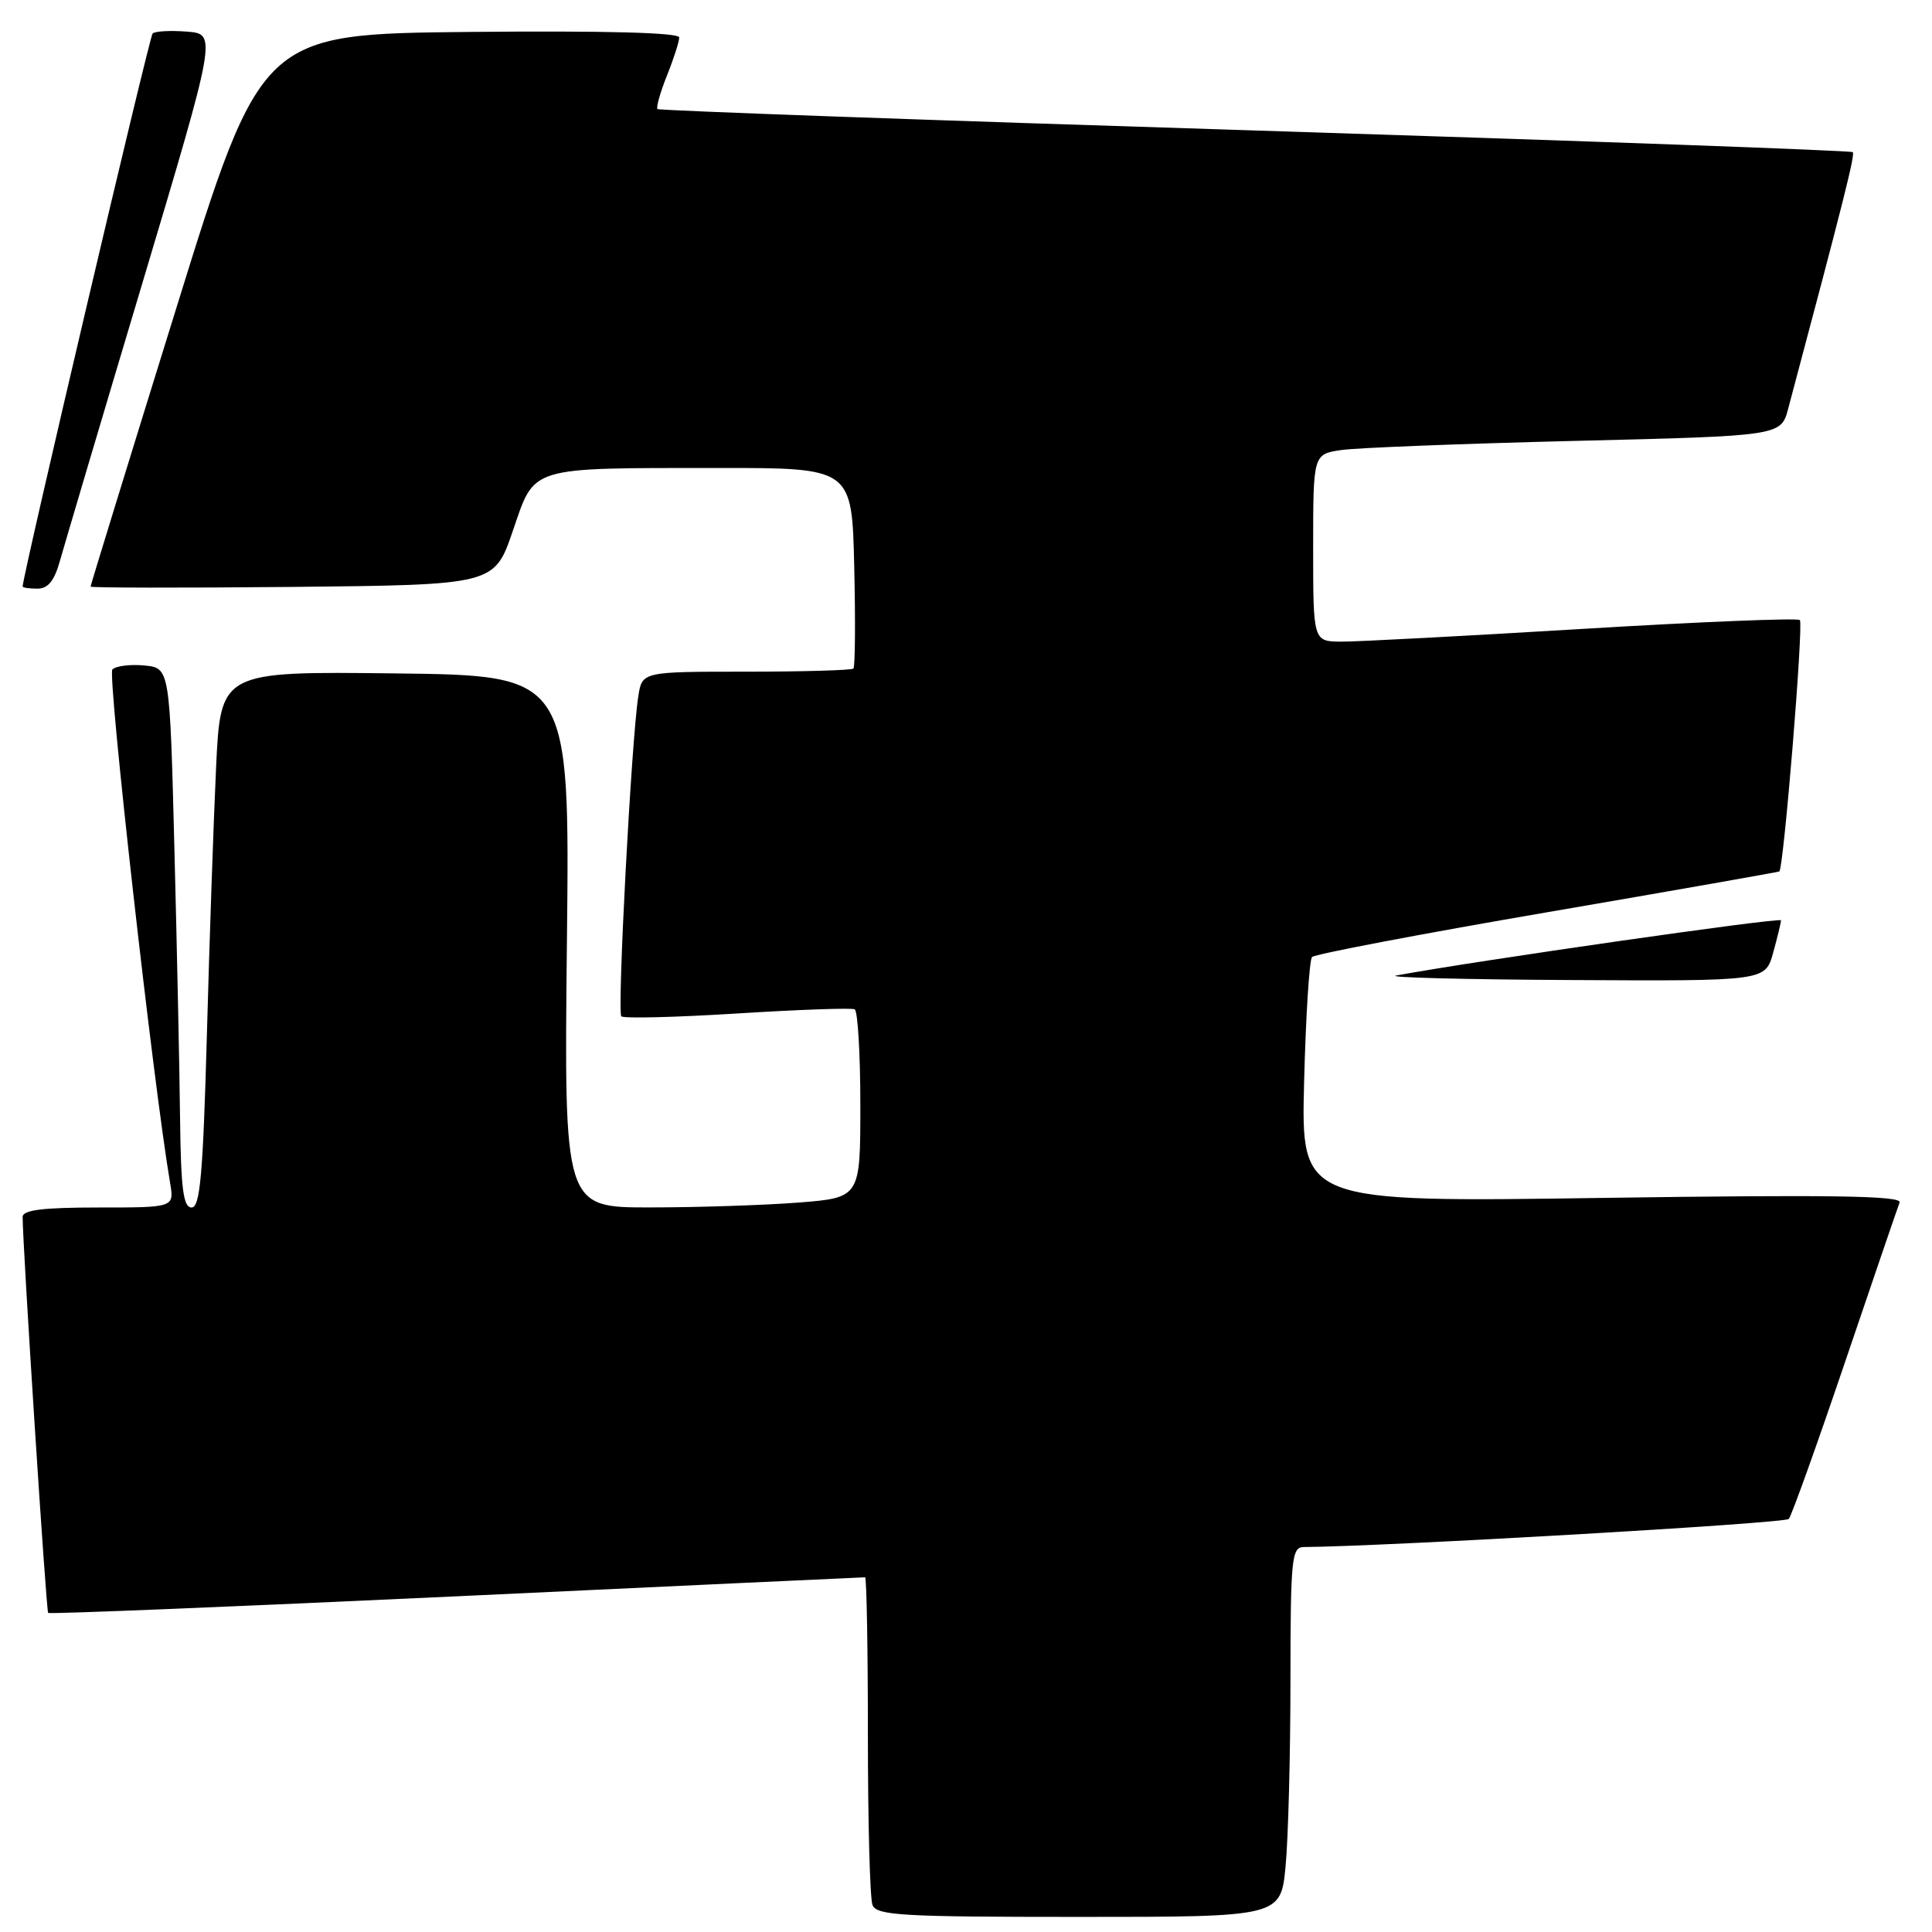 <?xml version="1.0" encoding="UTF-8" standalone="no"?>
<!DOCTYPE svg PUBLIC "-//W3C//DTD SVG 1.1//EN" "http://www.w3.org/Graphics/SVG/1.1/DTD/svg11.dtd" >
<svg xmlns="http://www.w3.org/2000/svg" xmlns:xlink="http://www.w3.org/1999/xlink" version="1.1" viewBox="0 0 256 256">
 <g >
 <path fill="currentColor"
d=" M 170.35 247.25 C 170.70 243.54 170.99 232.51 170.99 222.75 C 171.00 206.52 171.15 205.00 172.75 204.99 C 183.70 204.91 236.52 201.85 237.02 201.27 C 237.39 200.85 240.74 191.50 244.47 180.50 C 248.20 169.50 251.46 159.97 251.71 159.33 C 252.05 158.44 242.56 158.29 212.28 158.73 C 172.40 159.31 172.40 159.31 172.80 143.40 C 173.02 134.66 173.50 127.19 173.85 126.81 C 174.21 126.43 188.22 123.76 205.00 120.88 C 221.78 118.00 235.62 115.56 235.77 115.47 C 236.34 115.10 239.00 82.66 238.49 82.16 C 238.20 81.87 225.26 82.39 209.73 83.33 C 194.20 84.27 179.81 85.03 177.75 85.02 C 174.00 85.00 174.00 85.00 174.00 72.59 C 174.00 60.18 174.00 60.18 177.75 59.63 C 179.81 59.33 193.76 58.79 208.74 58.42 C 235.99 57.76 235.99 57.76 236.95 54.13 C 244.31 26.51 245.83 20.49 245.50 20.16 C 245.28 19.95 209.65 18.66 166.30 17.29 C 122.96 15.93 87.33 14.65 87.12 14.45 C 86.92 14.25 87.48 12.26 88.37 10.02 C 89.27 7.79 90.00 5.51 90.00 4.96 C 90.00 4.32 80.20 4.06 62.32 4.23 C 34.64 4.50 34.64 4.50 23.32 40.96 C 17.09 61.01 12.00 77.56 12.00 77.73 C 12.00 77.89 24.04 77.91 38.75 77.77 C 65.50 77.50 65.50 77.50 67.95 70.35 C 70.92 61.69 69.81 62.03 95.19 62.01 C 112.89 62.00 112.89 62.00 113.19 75.09 C 113.36 82.28 113.31 88.36 113.08 88.59 C 112.85 88.81 106.46 89.00 98.88 89.00 C 85.09 89.00 85.09 89.00 84.58 92.25 C 83.67 97.99 81.76 134.09 82.33 134.67 C 82.64 134.97 89.55 134.80 97.69 134.29 C 105.84 133.78 112.84 133.53 113.25 133.74 C 113.66 133.95 114.00 139.65 114.00 146.41 C 114.00 158.70 114.00 158.70 105.75 159.35 C 101.21 159.70 92.38 159.99 86.12 159.99 C 74.74 160.00 74.74 160.00 75.12 124.75 C 75.50 89.50 75.50 89.50 52.36 89.23 C 29.23 88.96 29.23 88.96 28.63 101.73 C 28.30 108.75 27.75 124.74 27.41 137.25 C 26.90 155.69 26.51 160.00 25.39 160.00 C 24.29 160.00 23.97 157.54 23.86 148.25 C 23.79 141.79 23.45 125.70 23.11 112.50 C 22.50 88.50 22.50 88.50 19.12 88.18 C 17.27 88.00 15.36 88.24 14.89 88.71 C 14.21 89.39 20.32 143.73 22.54 156.75 C 23.09 160.00 23.09 160.00 13.05 160.00 C 5.68 160.00 3.00 160.33 3.00 161.25 C 3.00 165.07 6.12 213.46 6.38 213.72 C 6.56 213.89 30.90 212.90 60.48 211.52 C 90.05 210.13 114.42 209.00 114.63 209.00 C 114.83 209.00 115.00 218.41 115.00 229.92 C 115.00 241.42 115.27 251.55 115.61 252.42 C 116.14 253.81 119.49 254.00 142.96 254.00 C 169.71 254.00 169.71 254.00 170.35 247.25 Z  M 234.95 126.25 C 235.52 124.19 235.99 122.25 235.99 121.95 C 236.00 121.51 195.56 127.31 185.00 129.26 C 183.62 129.52 194.07 129.79 208.20 129.86 C 233.91 130.00 233.91 130.00 234.95 126.25 Z  M 7.96 74.25 C 8.54 72.19 13.44 55.65 18.87 37.50 C 28.73 4.50 28.73 4.50 24.76 4.19 C 22.58 4.02 20.54 4.13 20.22 4.44 C 19.79 4.88 3.00 76.31 3.00 77.71 C 3.00 77.87 3.88 78.00 4.96 78.00 C 6.38 78.00 7.21 76.95 7.96 74.25 Z "/>
</g>
</svg>
